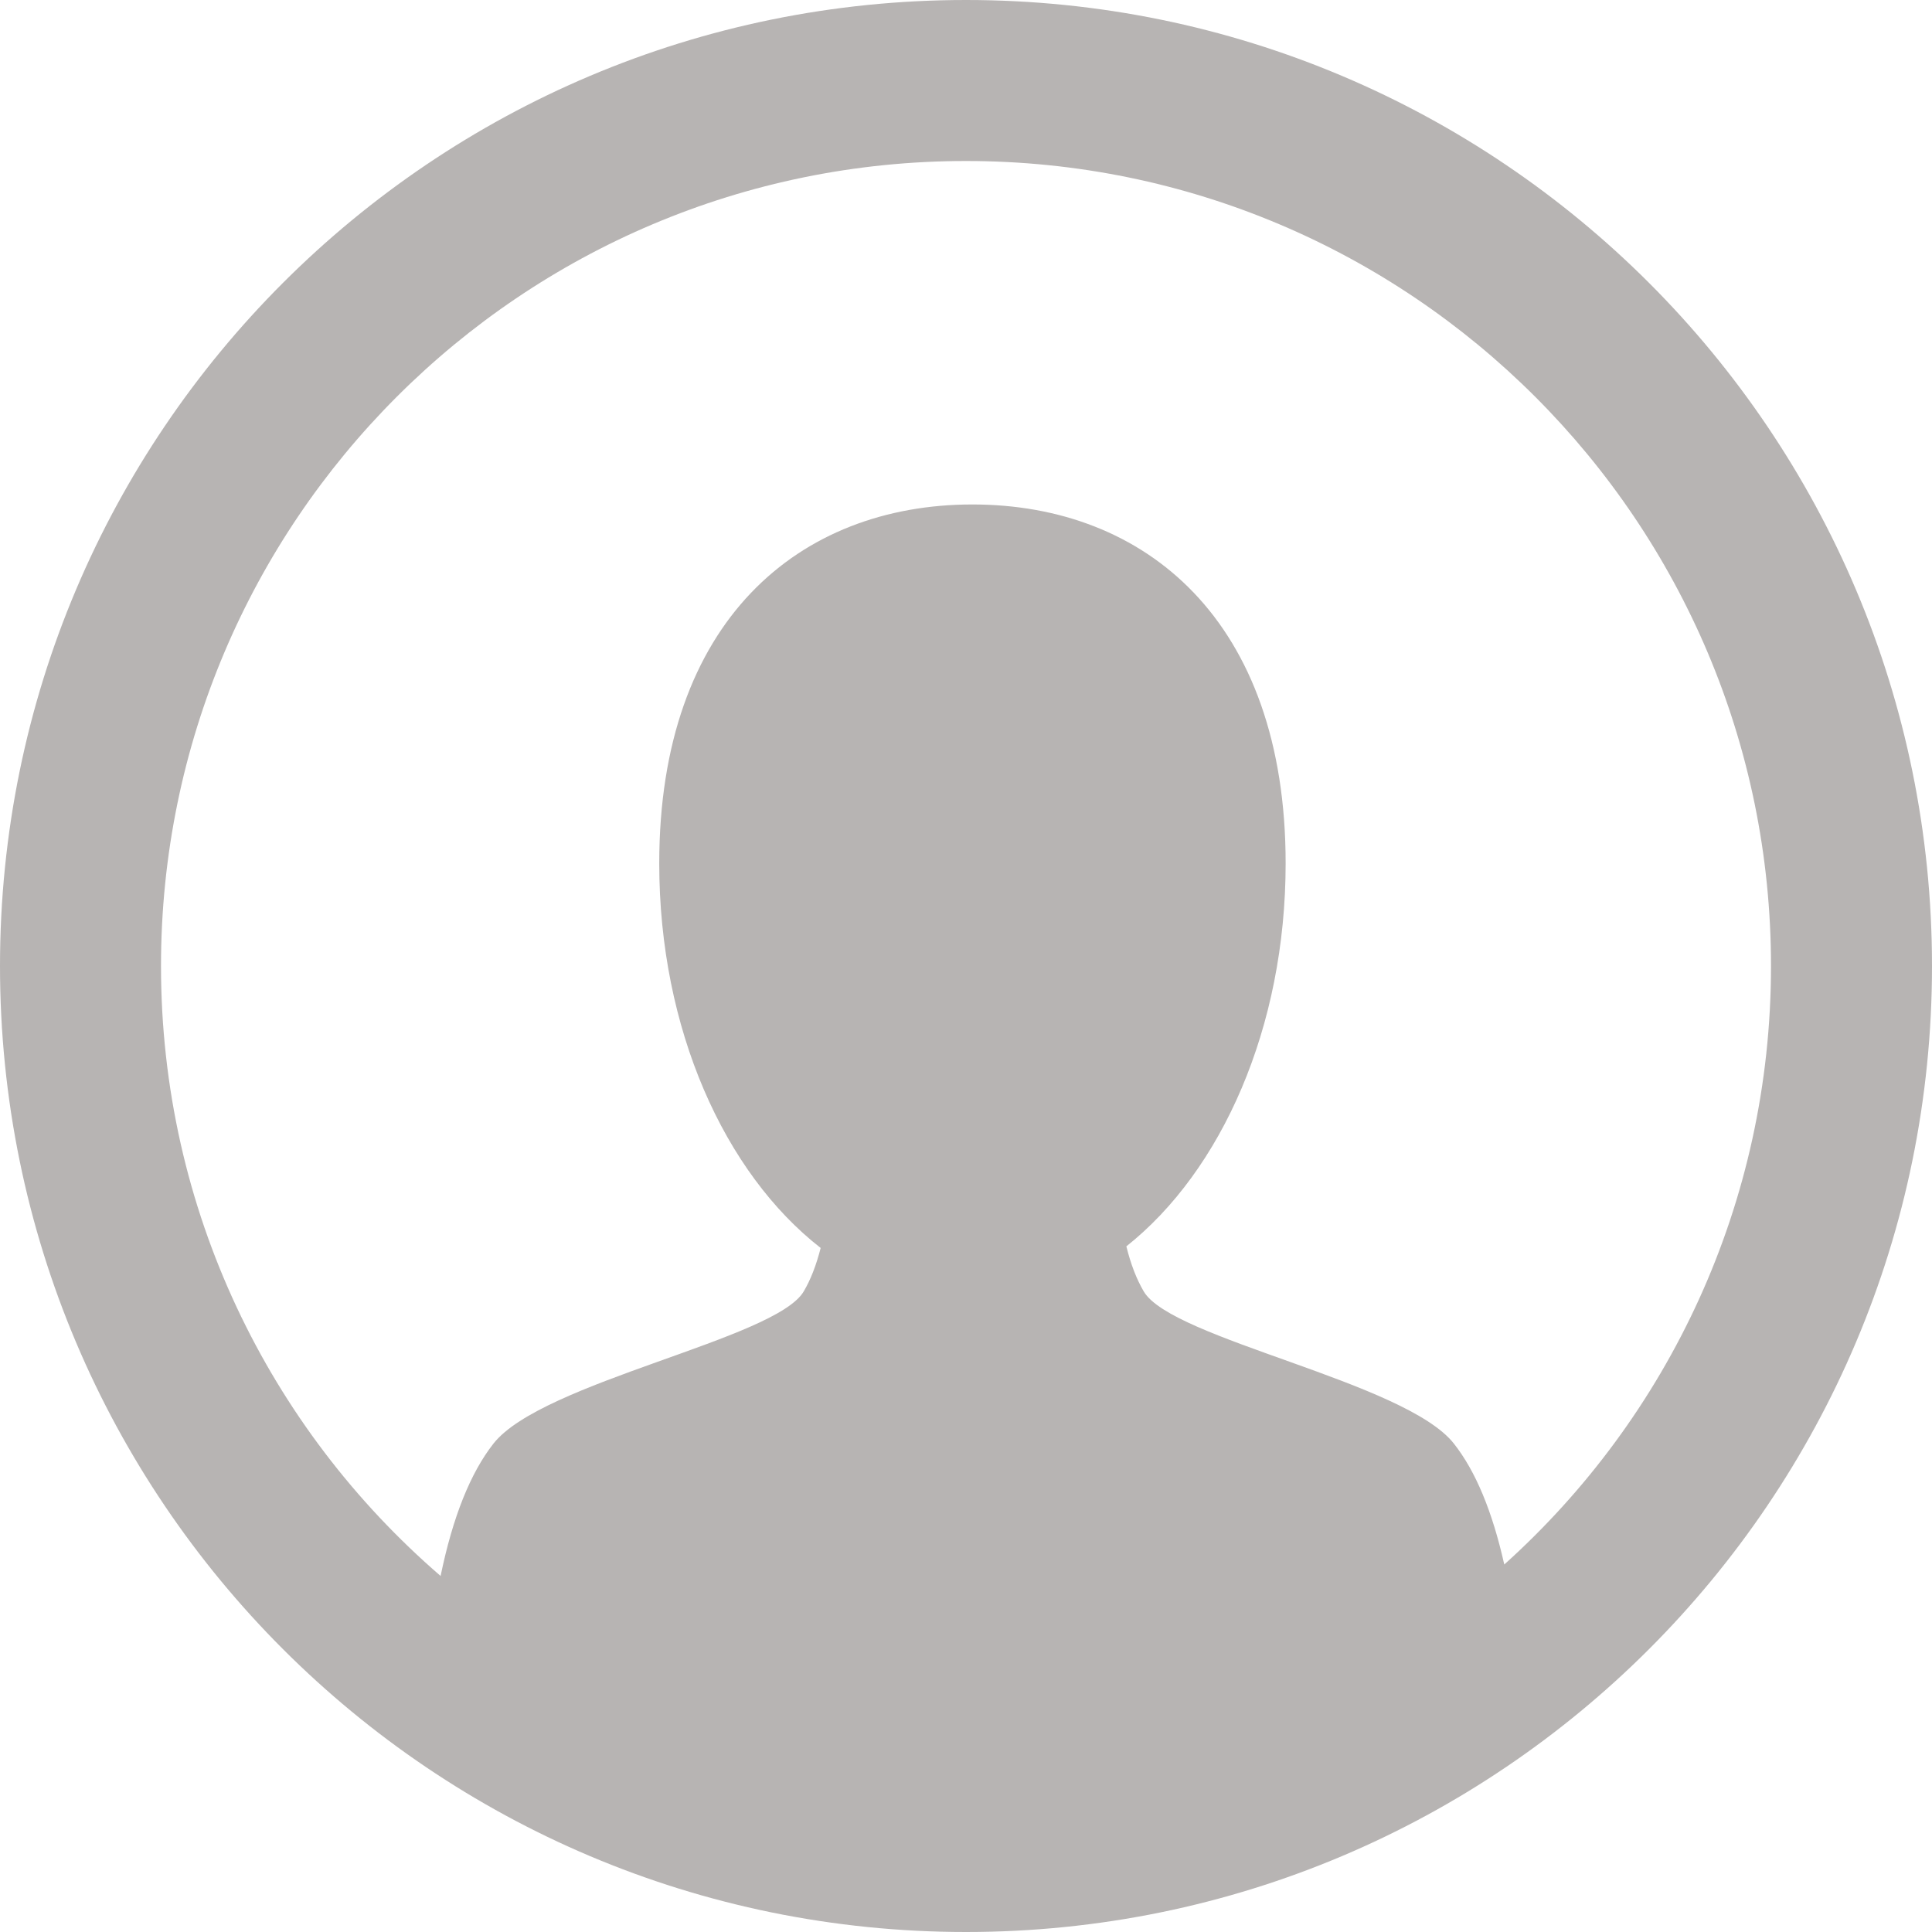 <?xml version="1.0" encoding="UTF-8"?>
<svg width="18px" height="18px" viewBox="0 0 18 18" version="1.1" xmlns="http://www.w3.org/2000/svg" xmlns:xlink="http://www.w3.org/1999/xlink">
    <!-- Generator: Sketch 46 (44423) - http://www.bohemiancoding.com/sketch -->
    <title>Combined Shape</title>
    <desc>Created with Sketch.</desc>
    <defs></defs>
    <g id="Exports" stroke="none" stroke-width="1" fill="none" fill-rule="evenodd" opacity="0.8">
        <g id="Artboard-Copy" transform="translate(-85, -84)" fill-rule="nonzero" fill="#A5A1A0">
            <g id="Group" transform="translate(85, 84)">
                <path d="M4.105,14.683 C4.218,14.135 4.382,13.724 4.598,13.449 C5.052,12.873 7.226,12.478 7.488,12.032 C7.553,11.922 7.605,11.787 7.646,11.627 C6.749,10.928 6.142,9.586 6.142,8.044 C6.142,5.782 7.449,4.7 9.06,4.7 C10.672,4.7 11.978,5.782 11.978,8.044 C11.978,9.574 11.38,10.909 10.494,11.612 C10.535,11.778 10.589,11.918 10.656,12.032 C10.917,12.478 13.091,12.873 13.545,13.449 C13.748,13.706 13.904,14.082 14.015,14.576 C15.541,13.204 16.5,11.214 16.5,9 C16.5,4.858 13.142,1.5 9,1.5 C4.858,1.5 1.5,4.858 1.5,9 C1.5,11.272 2.51,13.307 4.105,14.683 L4.105,14.683 Z M9,18 C4.029,18 0,13.971 0,9 C0,4.029 4.029,0 9,0 C13.971,0 18,4.029 18,9 C18,13.971 13.971,18 9,18 Z" id="Combined-Shape"></path>
            </g>
        </g>
    </g>
</svg>